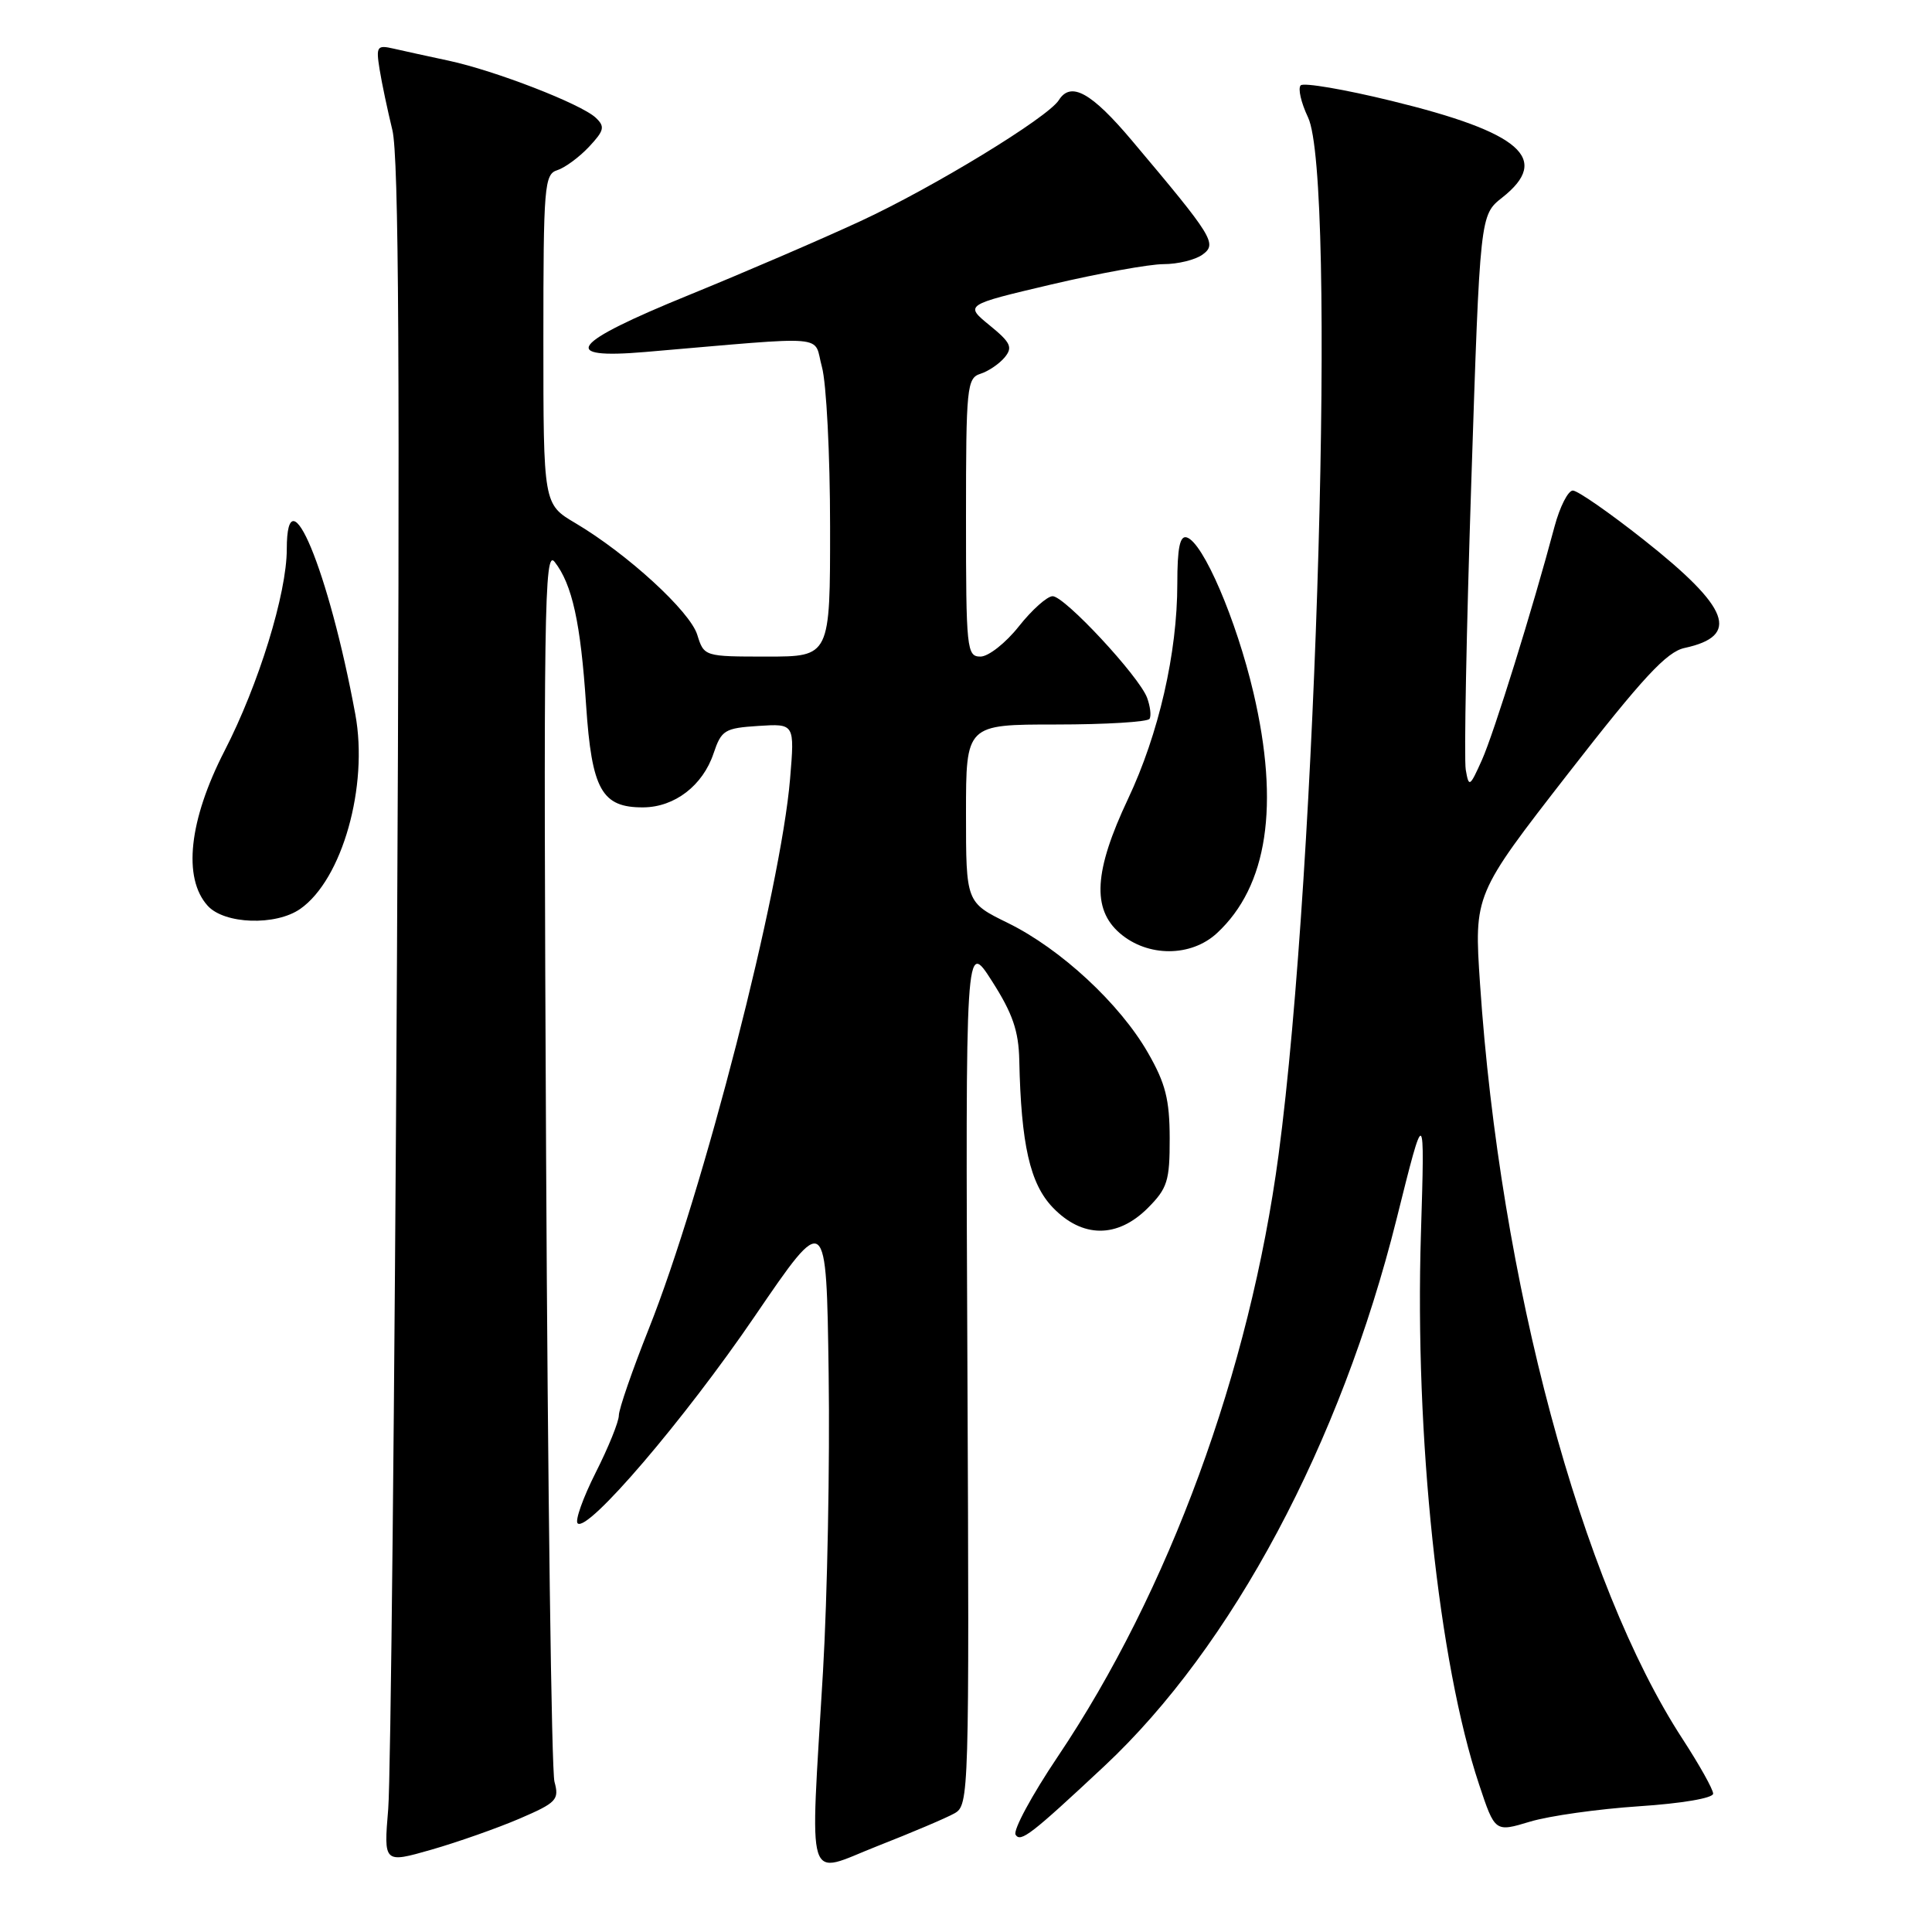 <?xml version="1.0" encoding="UTF-8" standalone="no"?>
<!DOCTYPE svg PUBLIC "-//W3C//DTD SVG 1.1//EN" "http://www.w3.org/Graphics/SVG/1.1/DTD/svg11.dtd" >
<svg xmlns="http://www.w3.org/2000/svg" xmlns:xlink="http://www.w3.org/1999/xlink" version="1.1" viewBox="0 0 256 256">
 <g >
 <path fill="currentColor"
d=" M 126.47 240.28 C 128.40 239.20 128.44 238.00 128.19 181.84 C 127.93 124.50 127.93 124.50 131.44 130.00 C 134.18 134.28 134.98 136.61 135.06 140.50 C 135.30 151.65 136.48 156.85 139.49 159.99 C 143.40 164.07 148.05 164.10 152.08 160.08 C 154.69 157.46 155.00 156.49 154.99 150.83 C 154.98 145.70 154.44 143.55 152.11 139.50 C 148.38 132.99 140.55 125.74 133.57 122.31 C 128.00 119.58 128.00 119.58 128.00 107.79 C 128.00 96.00 128.00 96.00 139.94 96.00 C 146.51 96.00 152.08 95.66 152.32 95.25 C 152.57 94.84 152.41 93.58 151.99 92.44 C 150.89 89.56 141.07 79.00 139.48 79.00 C 138.76 79.00 136.74 80.80 135.00 83.00 C 133.26 85.20 130.97 87.00 129.92 87.00 C 128.10 87.00 128.00 86.06 128.00 68.57 C 128.00 51.30 128.12 50.10 129.91 49.53 C 130.96 49.20 132.40 48.22 133.12 47.36 C 134.23 46.02 133.93 45.39 131.12 43.10 C 127.82 40.40 127.82 40.40 139.28 37.70 C 145.59 36.22 152.29 35.00 154.18 35.00 C 156.07 35.00 158.40 34.43 159.35 33.73 C 161.31 32.30 160.76 31.41 150.00 18.64 C 144.61 12.24 141.89 10.74 140.30 13.27 C 138.84 15.58 123.64 24.85 114.00 29.31 C 108.78 31.73 98.55 36.13 91.27 39.10 C 75.60 45.49 73.98 47.62 85.50 46.64 C 110.47 44.51 107.71 44.28 108.91 48.62 C 109.50 50.75 109.99 60.26 109.99 69.75 C 110.00 87.00 110.00 87.00 101.64 87.00 C 93.31 87.00 93.29 86.99 92.39 84.11 C 91.43 81.00 83.12 73.39 76.25 69.32 C 72.00 66.81 72.00 66.81 72.00 44.97 C 72.00 24.64 72.13 23.09 73.84 22.55 C 74.85 22.23 76.74 20.84 78.04 19.46 C 80.07 17.29 80.19 16.78 78.94 15.60 C 77.01 13.78 65.61 9.36 59.45 8.04 C 56.73 7.46 53.44 6.74 52.14 6.44 C 49.95 5.94 49.81 6.15 50.30 9.20 C 50.59 11.02 51.36 14.63 51.99 17.23 C 52.85 20.73 53.01 49.12 52.60 127.23 C 52.29 185.13 51.77 235.74 51.44 239.70 C 50.84 246.90 50.84 246.90 57.17 245.09 C 60.65 244.09 65.90 242.24 68.84 240.98 C 73.76 238.86 74.12 238.48 73.47 236.09 C 73.08 234.67 72.58 197.28 72.36 153.00 C 72.00 80.66 72.12 72.70 73.49 74.45 C 75.82 77.43 76.94 82.52 77.66 93.41 C 78.41 104.65 79.73 107.02 85.25 106.98 C 89.40 106.95 93.13 104.08 94.55 99.83 C 95.59 96.74 96.02 96.48 100.48 96.19 C 105.30 95.88 105.30 95.88 104.69 103.19 C 103.47 117.88 93.16 158.03 85.97 176.07 C 83.79 181.55 82.00 186.72 82.00 187.55 C 82.00 188.38 80.62 191.79 78.93 195.13 C 77.25 198.47 76.17 201.49 76.54 201.85 C 77.84 203.11 90.65 188.14 100.01 174.41 C 109.50 160.50 109.50 160.50 109.80 182.00 C 109.97 193.82 109.63 211.60 109.05 221.50 C 107.33 250.75 106.61 248.41 116.25 244.62 C 120.79 242.84 125.39 240.89 126.47 240.28 Z  M 146.33 234.02 C 163.26 218.18 177.63 191.28 185.06 161.50 C 188.80 146.50 188.80 146.50 188.28 163.50 C 187.45 190.33 190.61 220.31 195.98 236.43 C 198.09 242.78 198.09 242.78 202.73 241.38 C 205.28 240.61 211.78 239.70 217.18 239.34 C 222.83 238.97 227.00 238.26 227.00 237.67 C 227.00 237.10 225.17 233.84 222.94 230.41 C 209.49 209.76 198.76 169.74 196.11 130.35 C 195.32 118.54 195.32 118.54 207.77 102.52 C 217.67 89.79 220.84 86.37 223.21 85.86 C 230.62 84.26 229.23 80.56 217.81 71.53 C 213.27 67.94 209.04 65.00 208.41 65.00 C 207.78 65.00 206.69 67.14 205.99 69.75 C 203.09 80.66 197.94 97.19 196.36 100.71 C 194.75 104.30 194.63 104.37 194.22 102.00 C 193.98 100.62 194.31 83.53 194.95 64.00 C 196.11 28.50 196.11 28.50 199.05 26.18 C 205.56 21.05 201.55 17.55 184.36 13.36 C 178.15 11.84 172.74 10.92 172.35 11.31 C 171.96 11.71 172.40 13.61 173.32 15.55 C 177.11 23.50 174.52 114.75 169.42 153.00 C 165.59 181.69 154.89 210.85 140.14 232.79 C 136.72 237.88 134.21 242.53 134.57 243.11 C 135.23 244.17 136.63 243.09 146.33 234.02 Z  M 161.26 123.64 C 167.96 117.43 169.58 106.72 166.09 91.79 C 163.83 82.14 159.42 71.85 157.25 71.21 C 156.34 70.93 156.00 72.60 156.00 77.35 C 156.00 86.52 153.54 97.25 149.46 105.88 C 144.97 115.40 144.66 120.45 148.39 123.66 C 152.08 126.84 157.82 126.83 161.26 123.64 Z  M 39.79 120.43 C 45.35 116.54 48.84 104.17 47.08 94.64 C 43.57 75.61 38.00 62.20 38.00 72.77 C 38.00 78.63 34.28 90.70 29.75 99.50 C 25.03 108.69 24.20 116.35 27.52 120.02 C 29.74 122.47 36.55 122.70 39.79 120.43 Z "/>
</g>
</svg>
